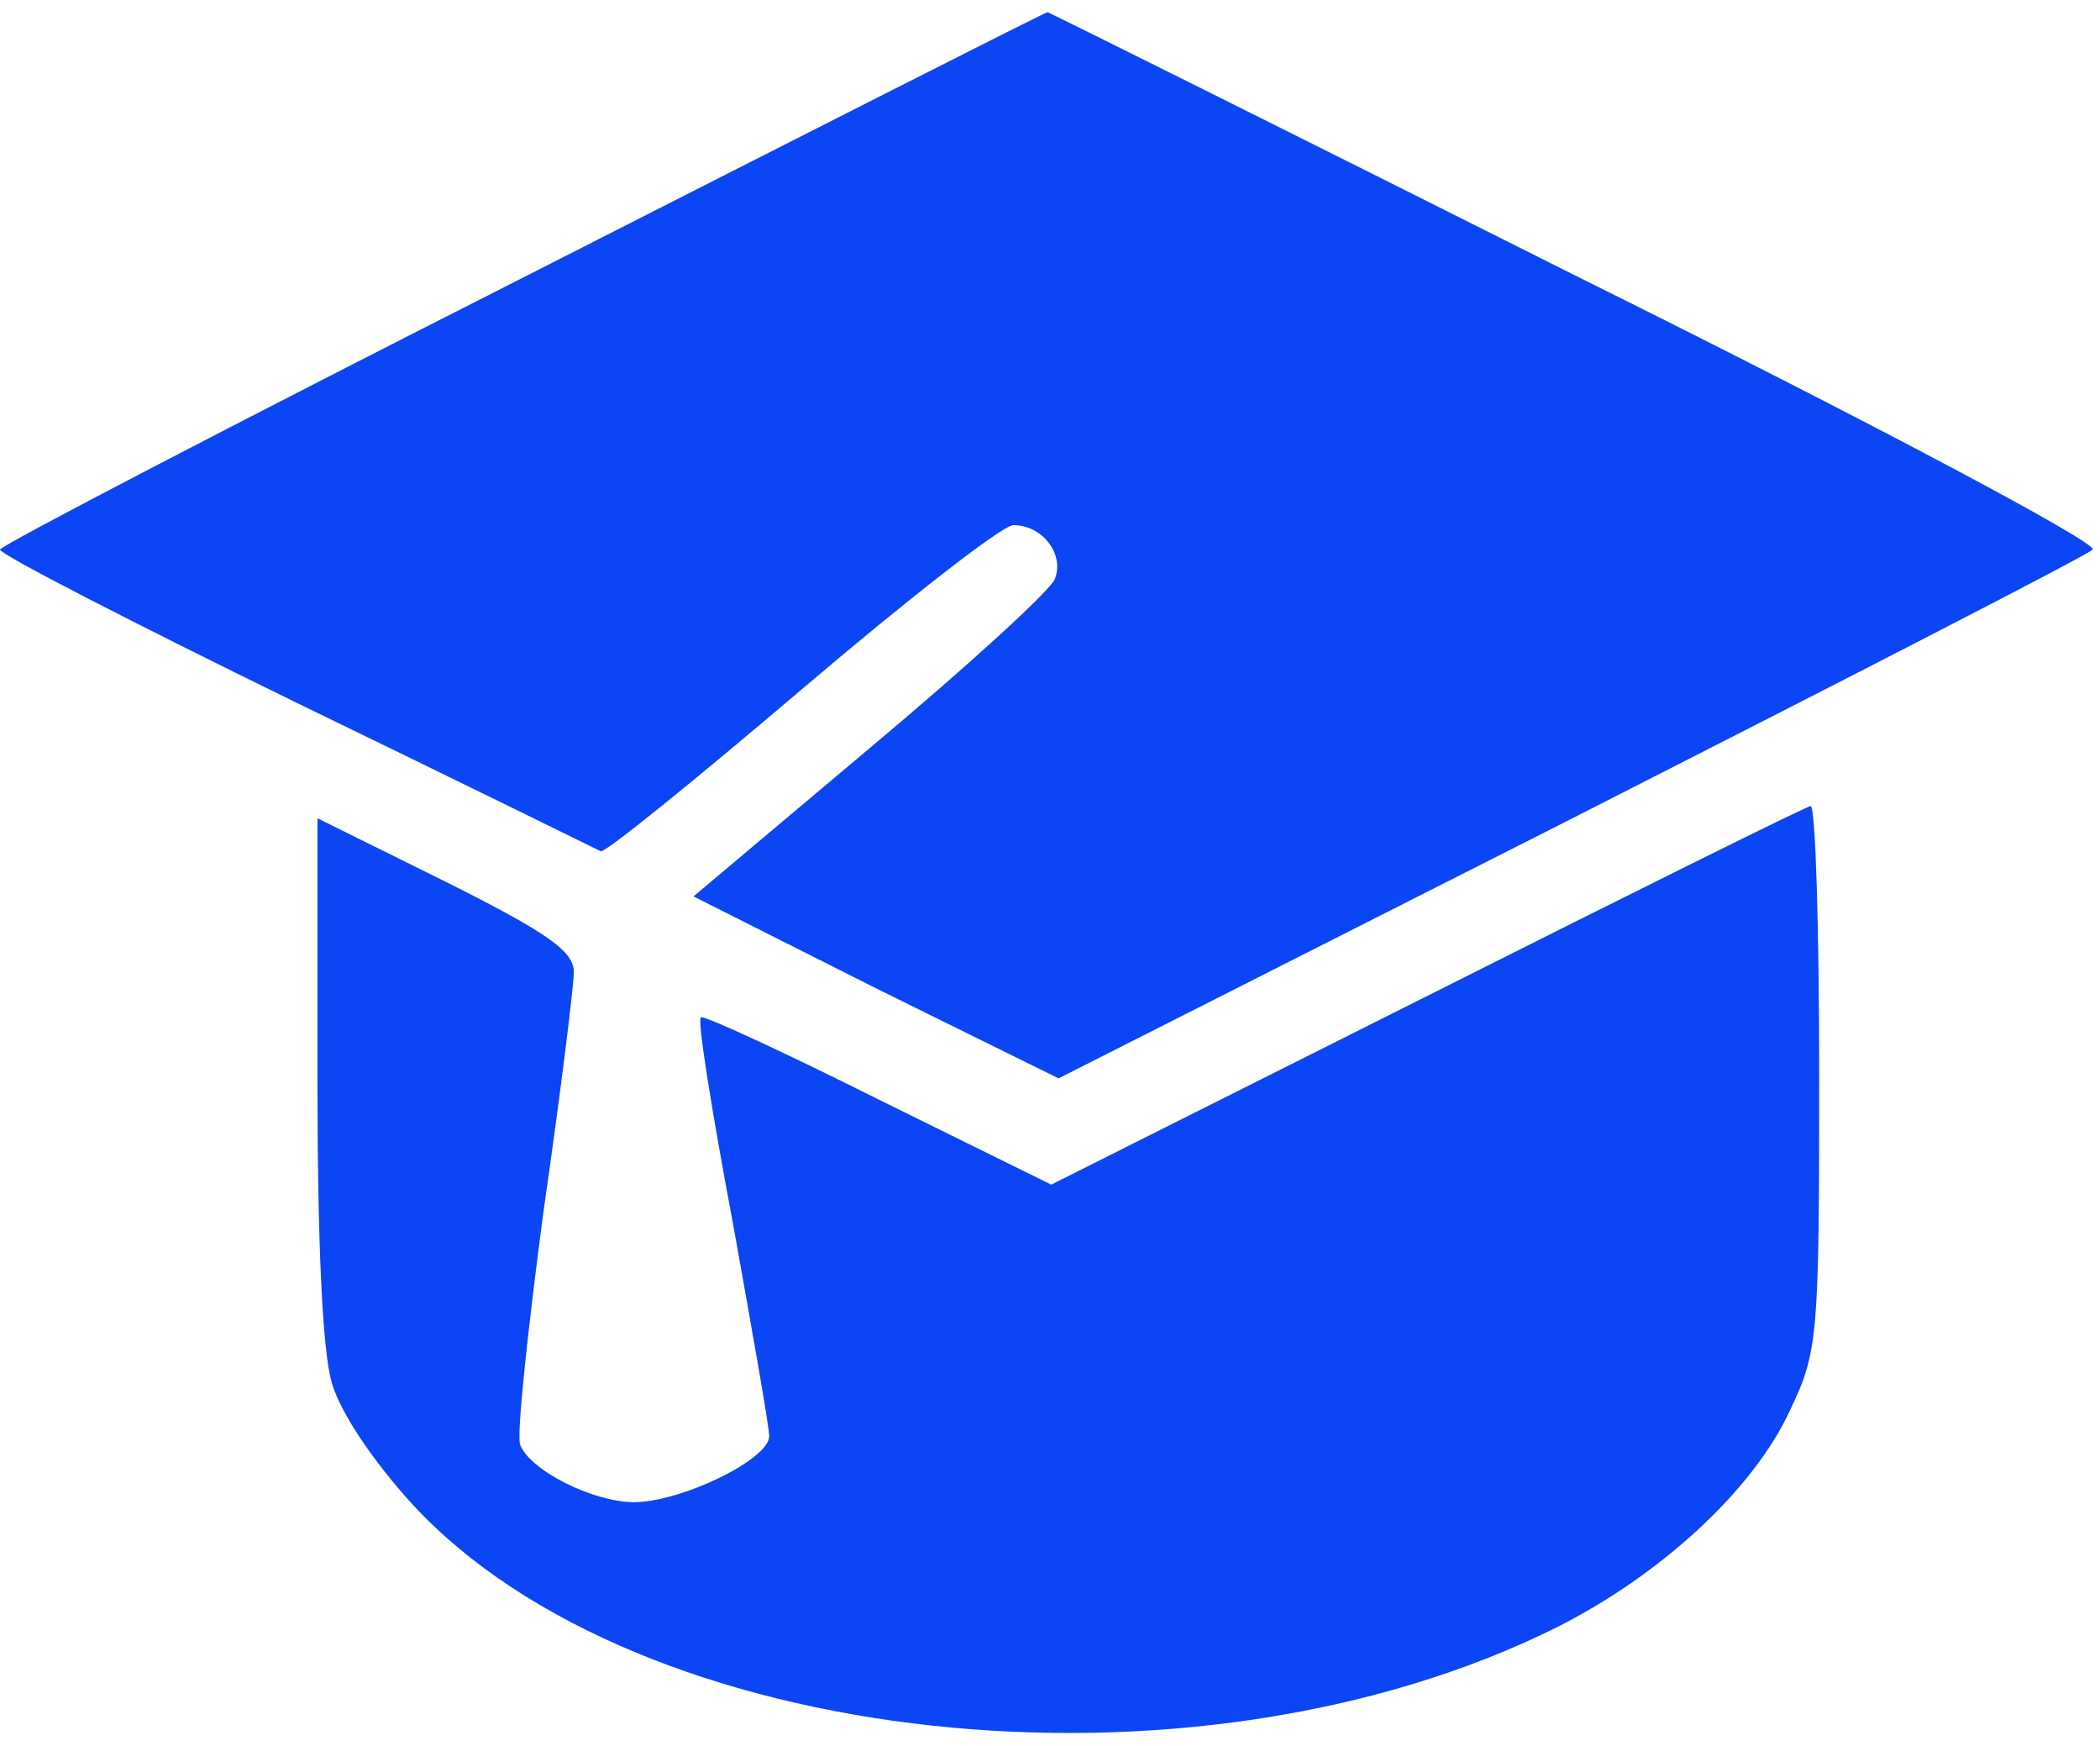 <?xml version="1.0" standalone="no"?>
<!DOCTYPE svg PUBLIC "-//W3C//DTD SVG 20010904//EN"
 "http://www.w3.org/TR/2001/REC-SVG-20010904/DTD/svg10.dtd">
<svg version="1.0" xmlns="http://www.w3.org/2000/svg"
 width="172pt" height="143pt" viewBox="0 0 172 143"
 preserveAspectRatio="xMidYMid meet">
<g transform="translate(0,143) scale(0.1,-0.1)"
fill="#0b45f4" stroke="none">
<path d="M427 1202 c-235 -119 -427 -219 -427 -222 0 -4 109 -60 242 -125 134
-65 246 -120 250 -122 3 -2 77 58 164 132 87 74 165 135 174 135 24 0 42 -24
34 -44 -3 -9 -71 -71 -151 -138 l-145 -122 149 -75 150 -74 419 212 c230 117
423 216 428 221 5 5 -179 103 -423 224 -237 119 -432 216 -433 216 -2 0 -195
-98 -431 -218z"/>
<path d="M1168 614 l-307 -154 -142 70 c-78 39 -143 69 -145 67 -3 -2 9 -77
26 -167 16 -89 30 -168 30 -176 0 -19 -72 -54 -111 -54 -33 0 -85 26 -93 47
-3 7 6 92 19 190 14 97 25 186 25 197 0 17 -21 32 -105 74 l-105 52 0 -211 c0
-137 4 -226 12 -252 7 -24 34 -64 66 -99 185 -200 638 -249 936 -101 86 43
162 113 192 178 23 48 24 60 24 273 0 122 -3 222 -7 222 -5 -1 -146 -71 -315
-156z"/>
</g>
</svg>









